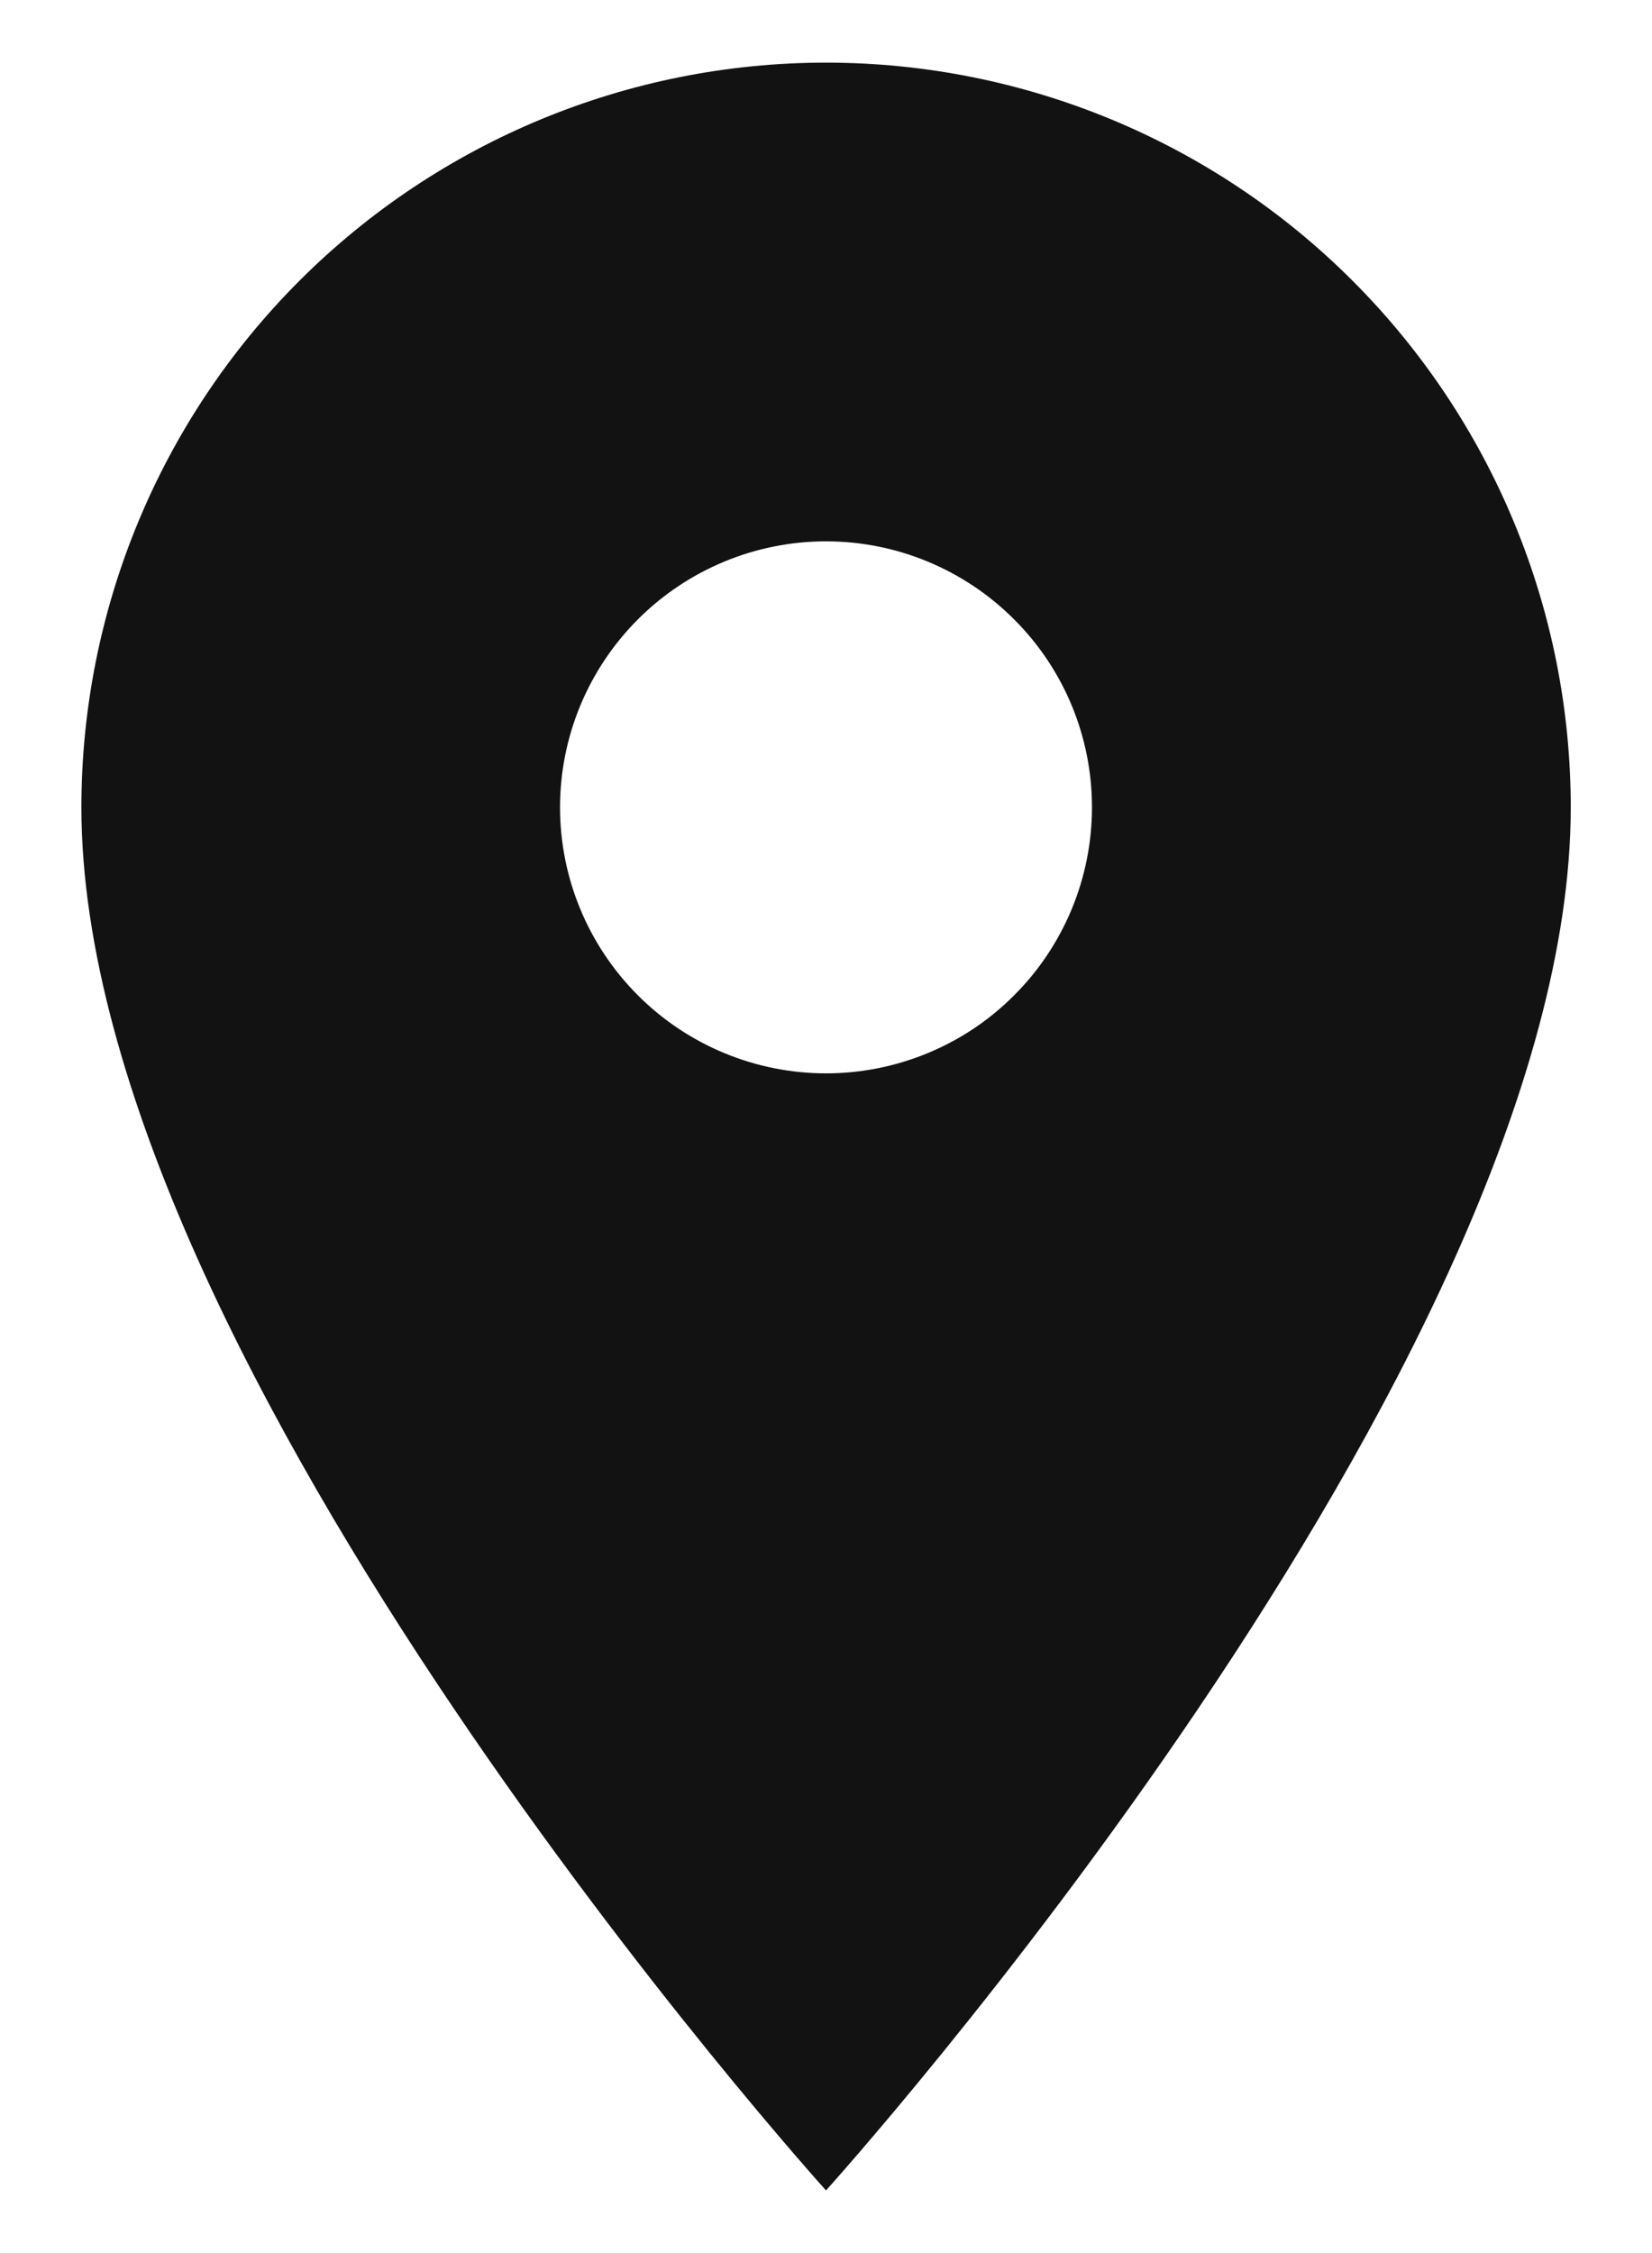 <svg width="11" height="15" viewBox="0 0 11 15" fill="none" xmlns="http://www.w3.org/2000/svg">
<path d="M5.5 7.146C5.031 7.146 4.58 6.959 4.248 6.627C3.916 6.295 3.729 5.845 3.729 5.375C3.729 4.905 3.916 4.455 4.248 4.123C4.58 3.791 5.031 3.604 5.5 3.604C5.97 3.604 6.42 3.791 6.752 4.123C7.085 4.455 7.271 4.905 7.271 5.375C7.271 5.608 7.225 5.838 7.136 6.053C7.047 6.267 6.917 6.463 6.752 6.627C6.588 6.792 6.393 6.922 6.178 7.011C5.963 7.1 5.733 7.146 5.5 7.146ZM5.5 0.417C4.185 0.417 2.924 0.939 1.994 1.869C1.064 2.799 0.542 4.06 0.542 5.375C0.542 9.094 5.5 14.583 5.5 14.583C5.5 14.583 10.459 9.094 10.459 5.375C10.459 4.06 9.936 2.799 9.006 1.869C8.077 0.939 6.815 0.417 5.5 0.417Z" fill="#121212"/>
</svg>
